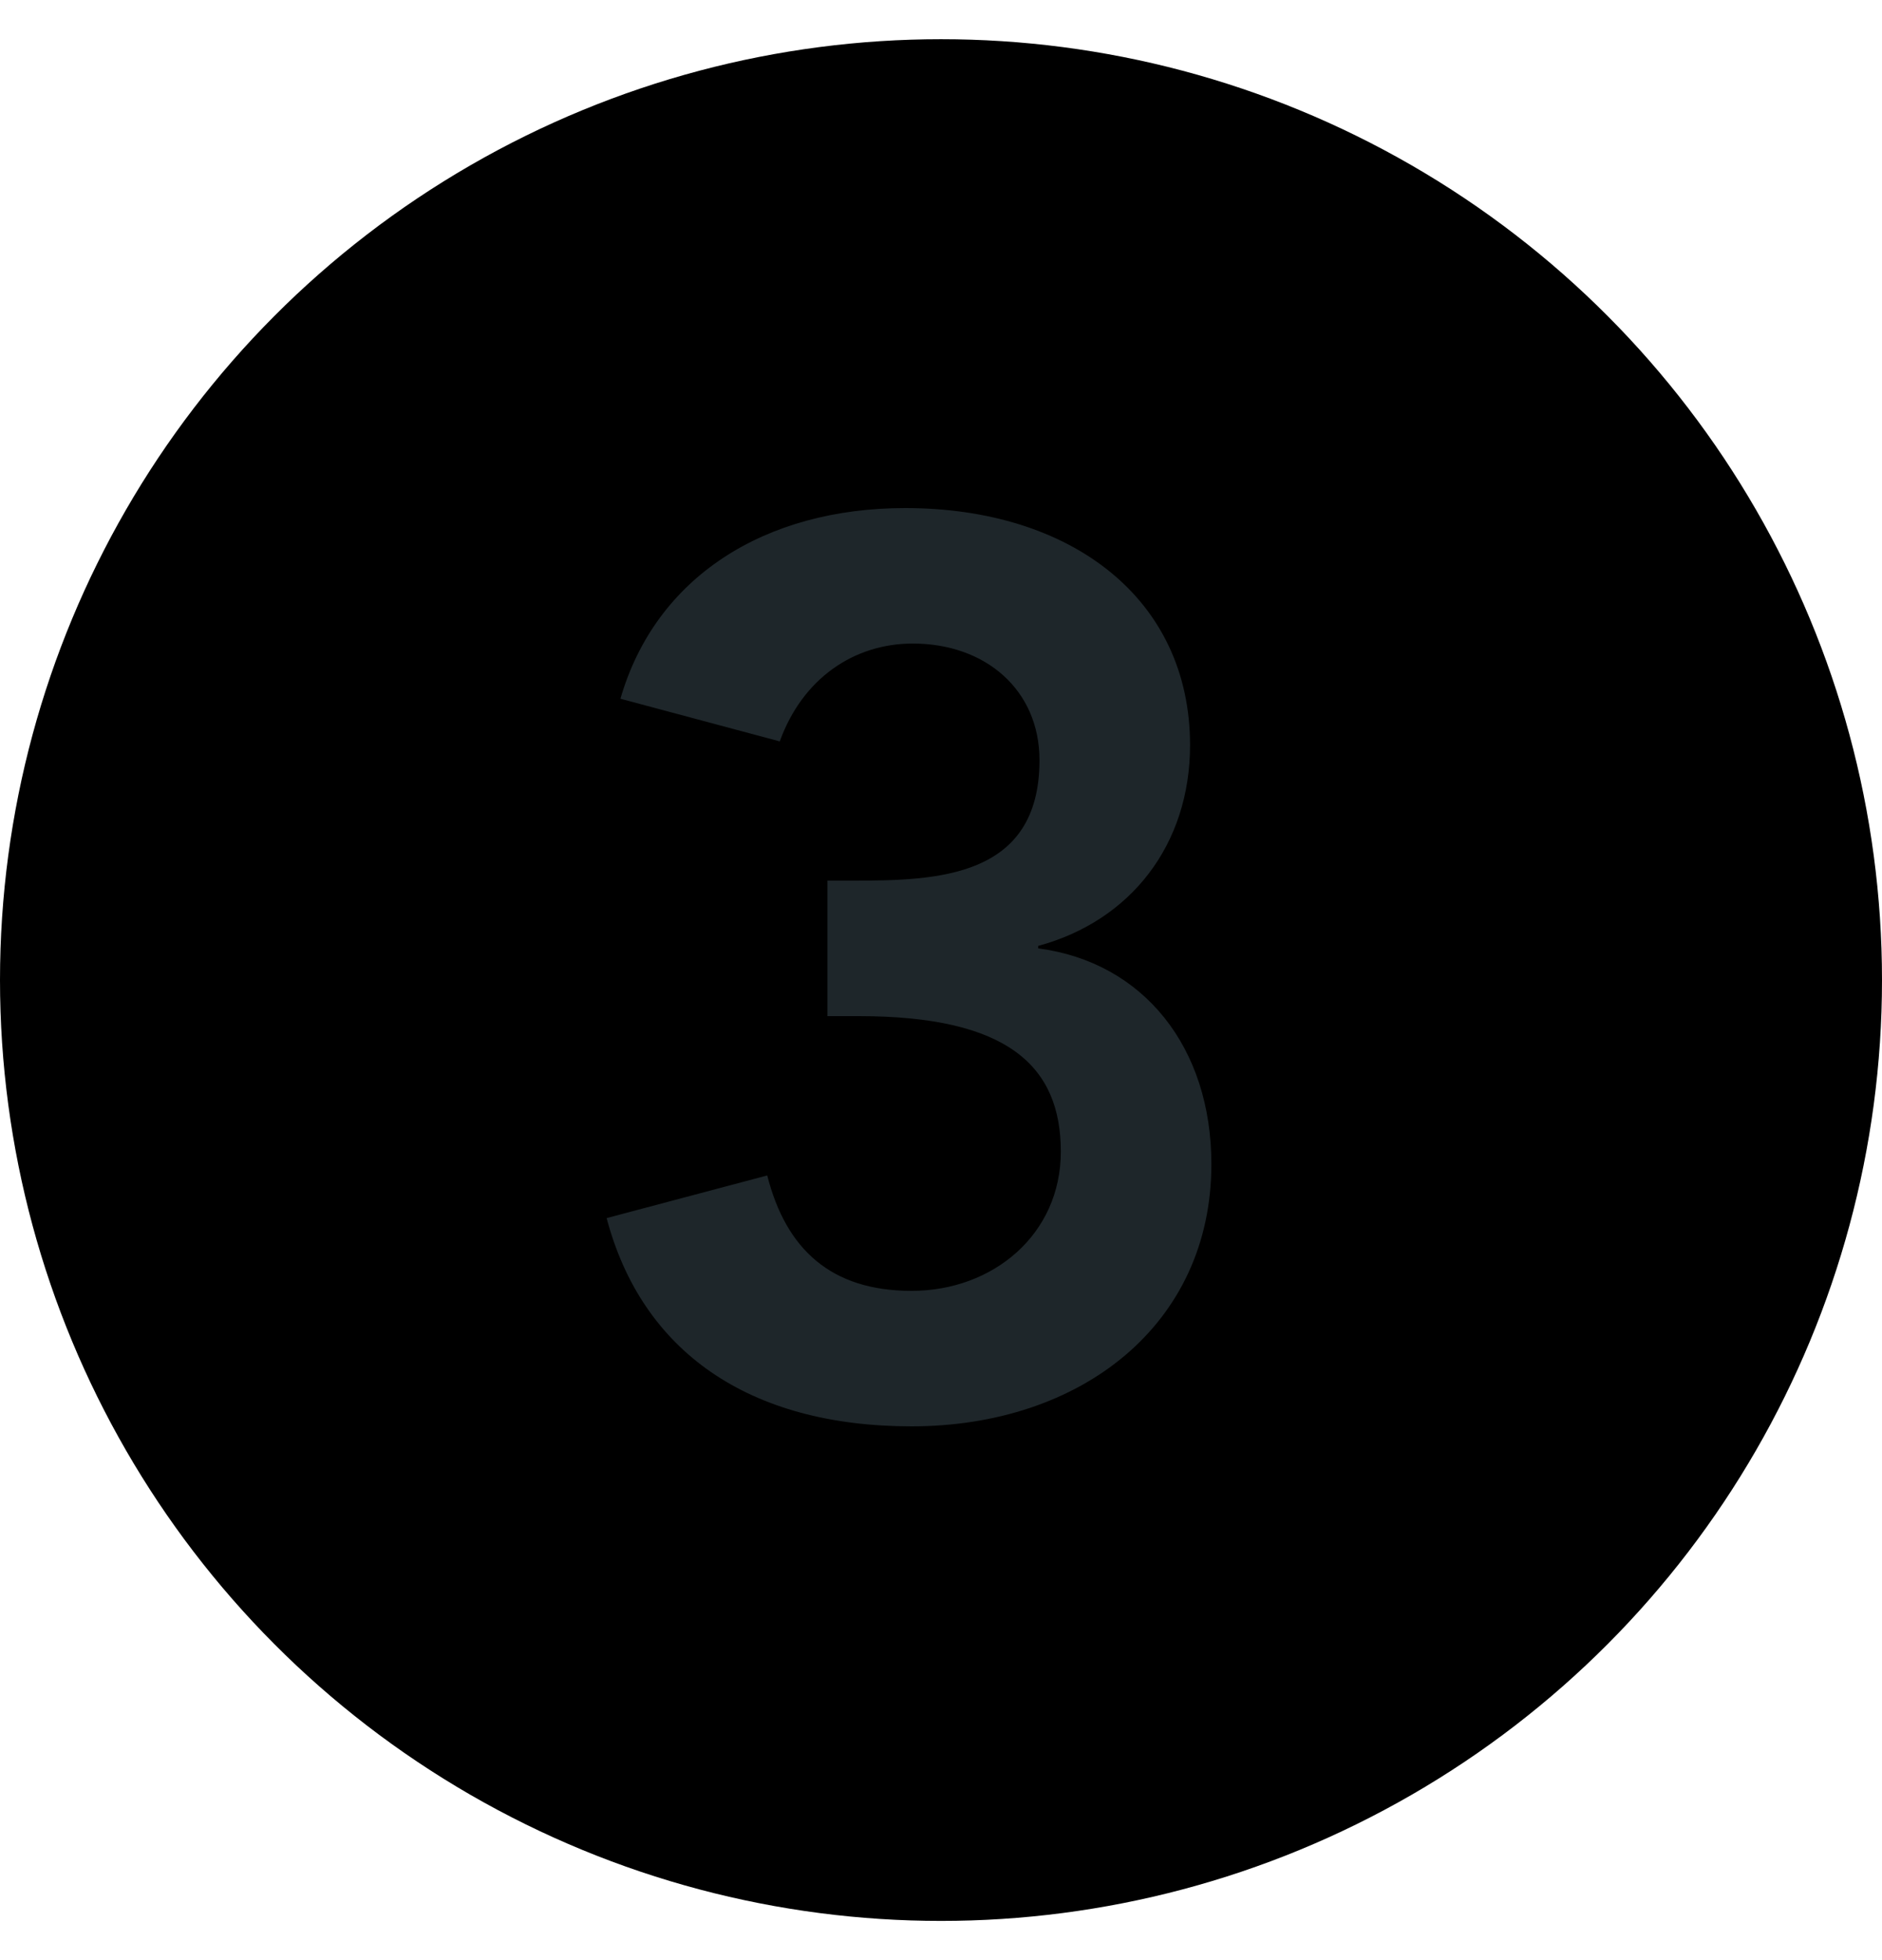 <svg width="24" height="25" viewBox="0 0 24 25" fill="none" xmlns="http://www.w3.org/2000/svg">
<circle cx="12" cy="12.5" r="12" fill="CurrentColor"/>
<path d="M11.544 6.48C13.656 6.48 15.176 7.632 15.176 9.504C15.176 10.768 14.424 11.744 13.24 12.064V12.096C14.584 12.272 15.448 13.36 15.448 14.848C15.448 16.896 13.784 18.192 11.624 18.192C9.544 18.192 8.184 17.232 7.736 15.536L9.784 14.992C10.024 15.936 10.6 16.464 11.624 16.464C12.664 16.464 13.528 15.744 13.528 14.688C13.528 13.6 12.856 12.96 10.952 12.96H10.552V11.232H10.872C11.944 11.232 13.256 11.2 13.256 9.696C13.256 8.8 12.568 8.208 11.64 8.208C10.888 8.208 10.232 8.656 9.944 9.456L7.912 8.912C8.36 7.36 9.752 6.48 11.544 6.48Z" fill="#1E262A"/>
</svg>
